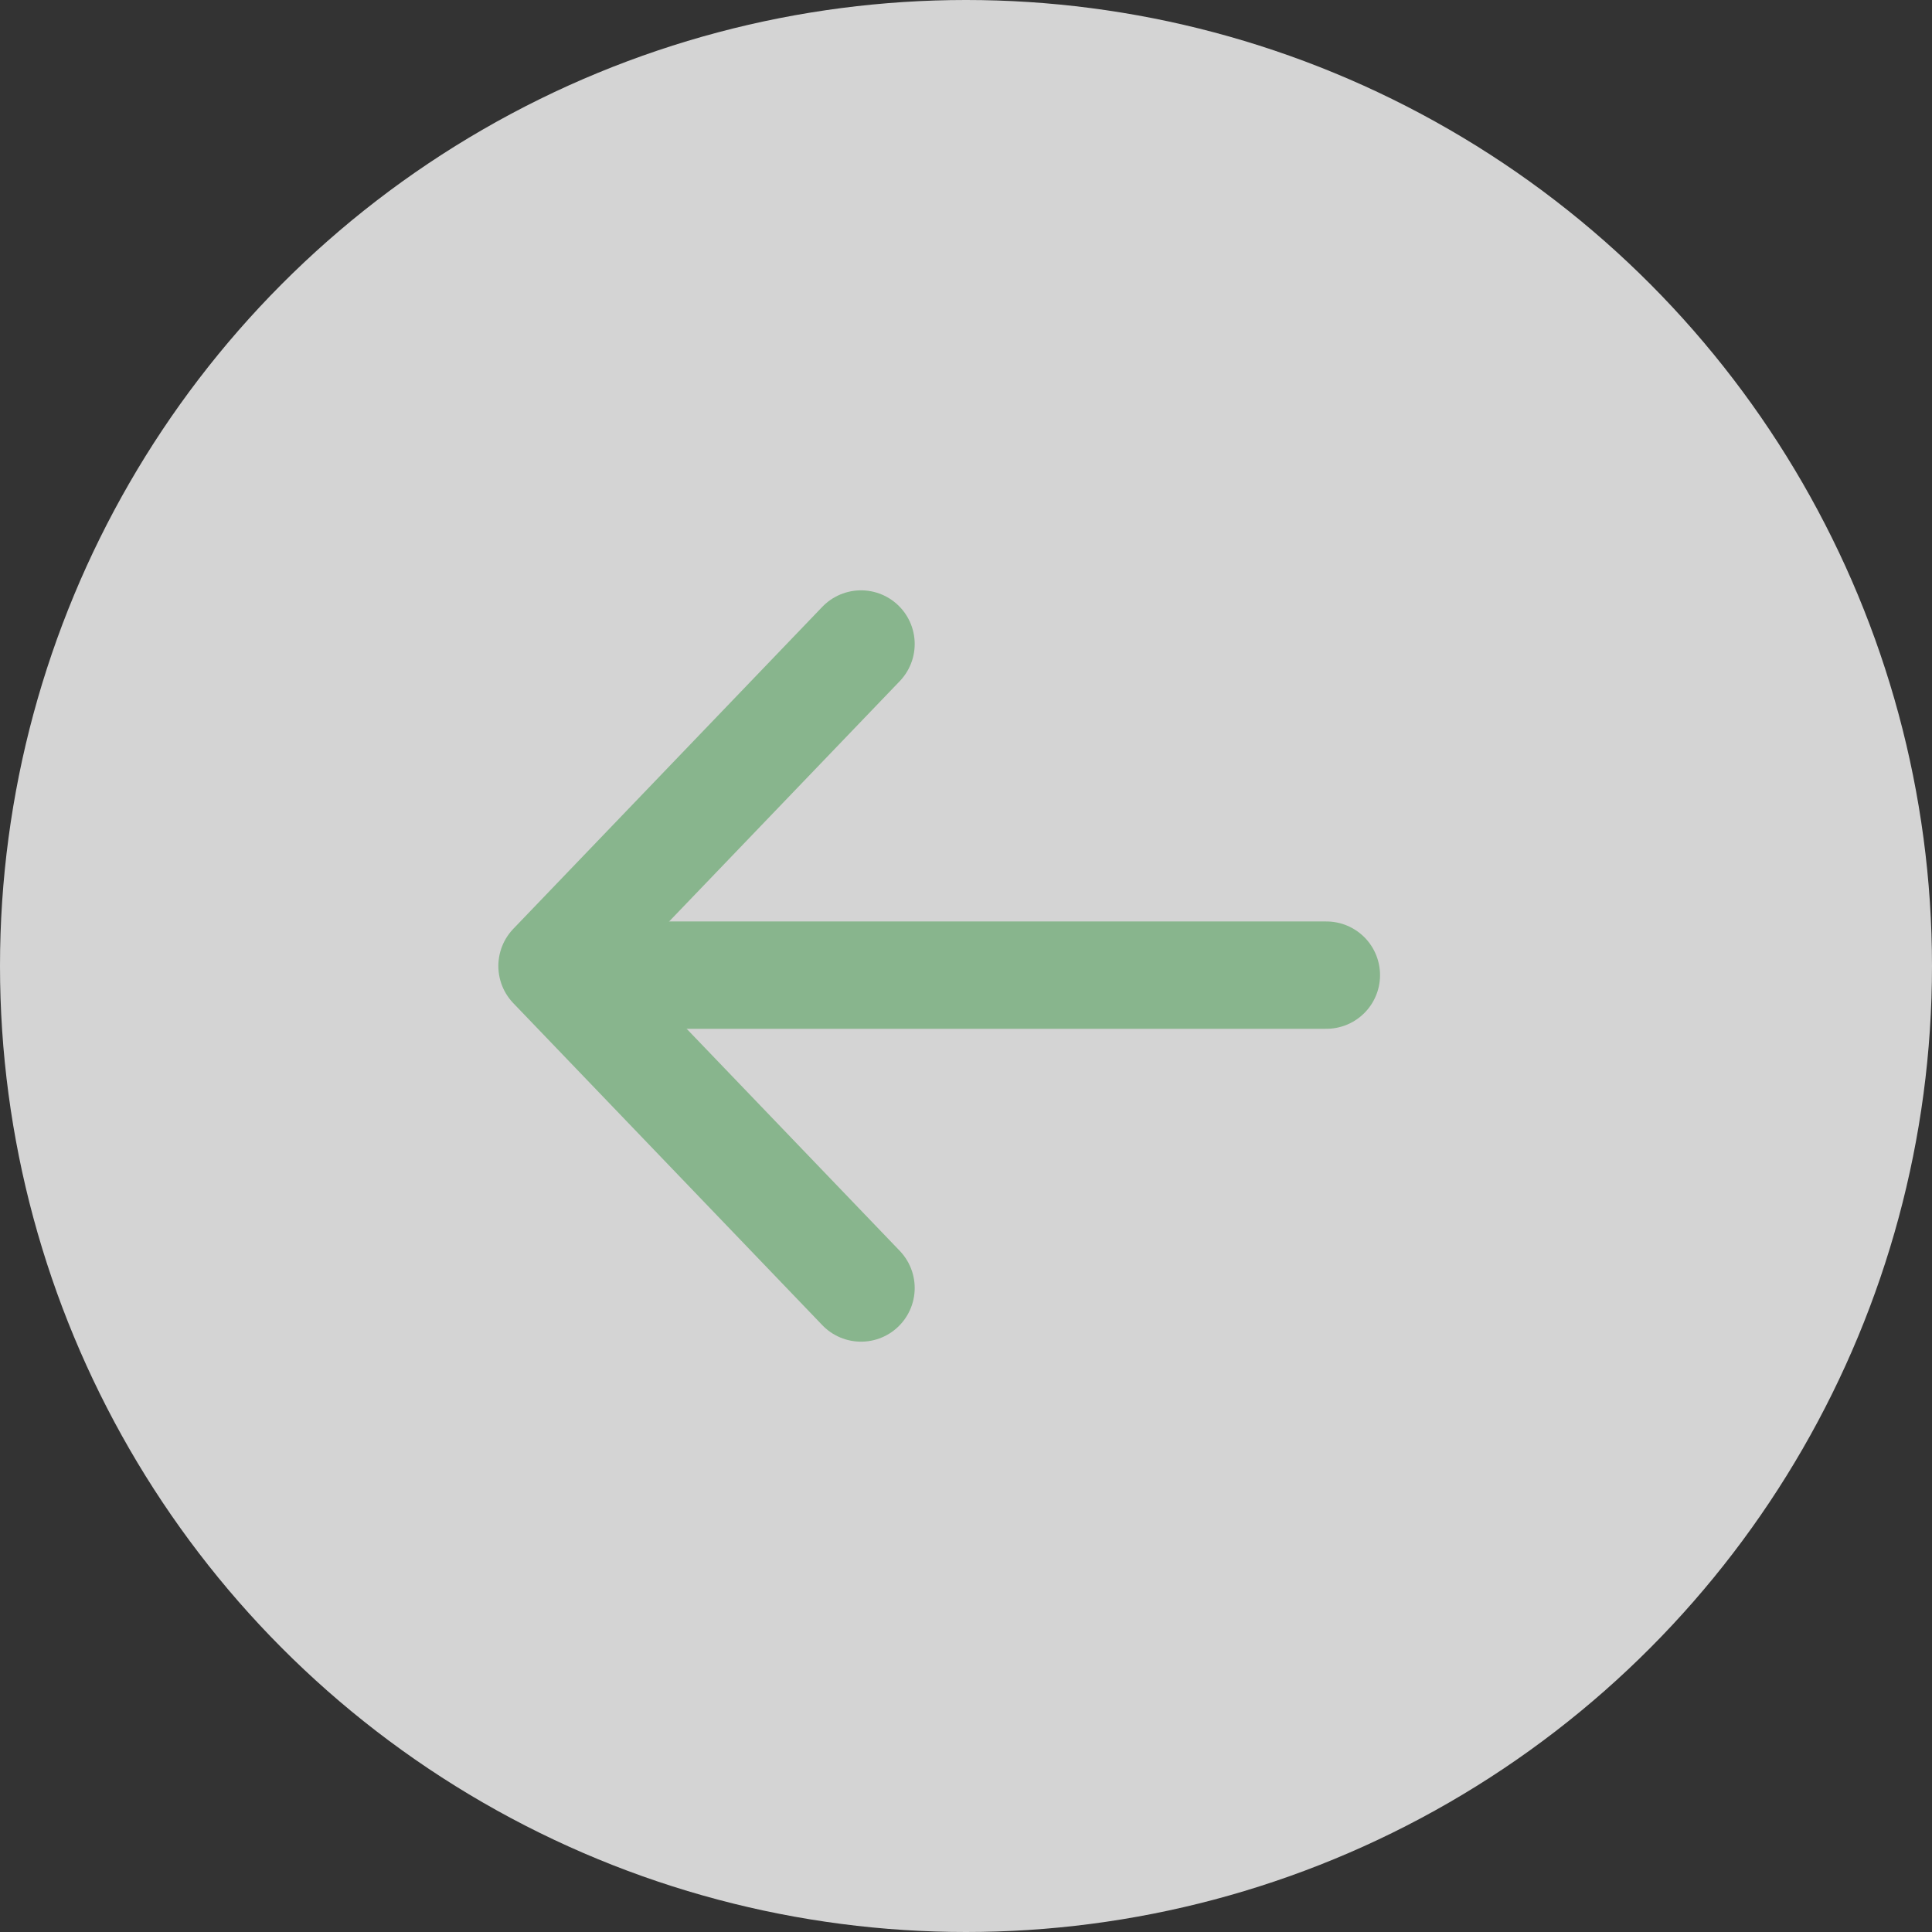 <svg width="36" height="36" viewBox="0 0 36 36" fill="none" xmlns="http://www.w3.org/2000/svg">
<rect x="0" y="0" width="36" height="36" fill="#333333" stroke="none"/>
<circle opacity="0.8" cx="18" cy="18" r="18" fill="#FCFCFC"/>
<path d="M16.044 12L10.286 18L16.044 24" stroke="#88B58D" stroke-width="2" stroke-linecap="round" stroke-linejoin="round"/>
<line x1="1" y1="-1" x2="14.2" y2="-1" transform="matrix(1 0 0 -1 10.515 17.17)" stroke="#88B58D" stroke-width="2" stroke-linecap="round"/>
</svg>

